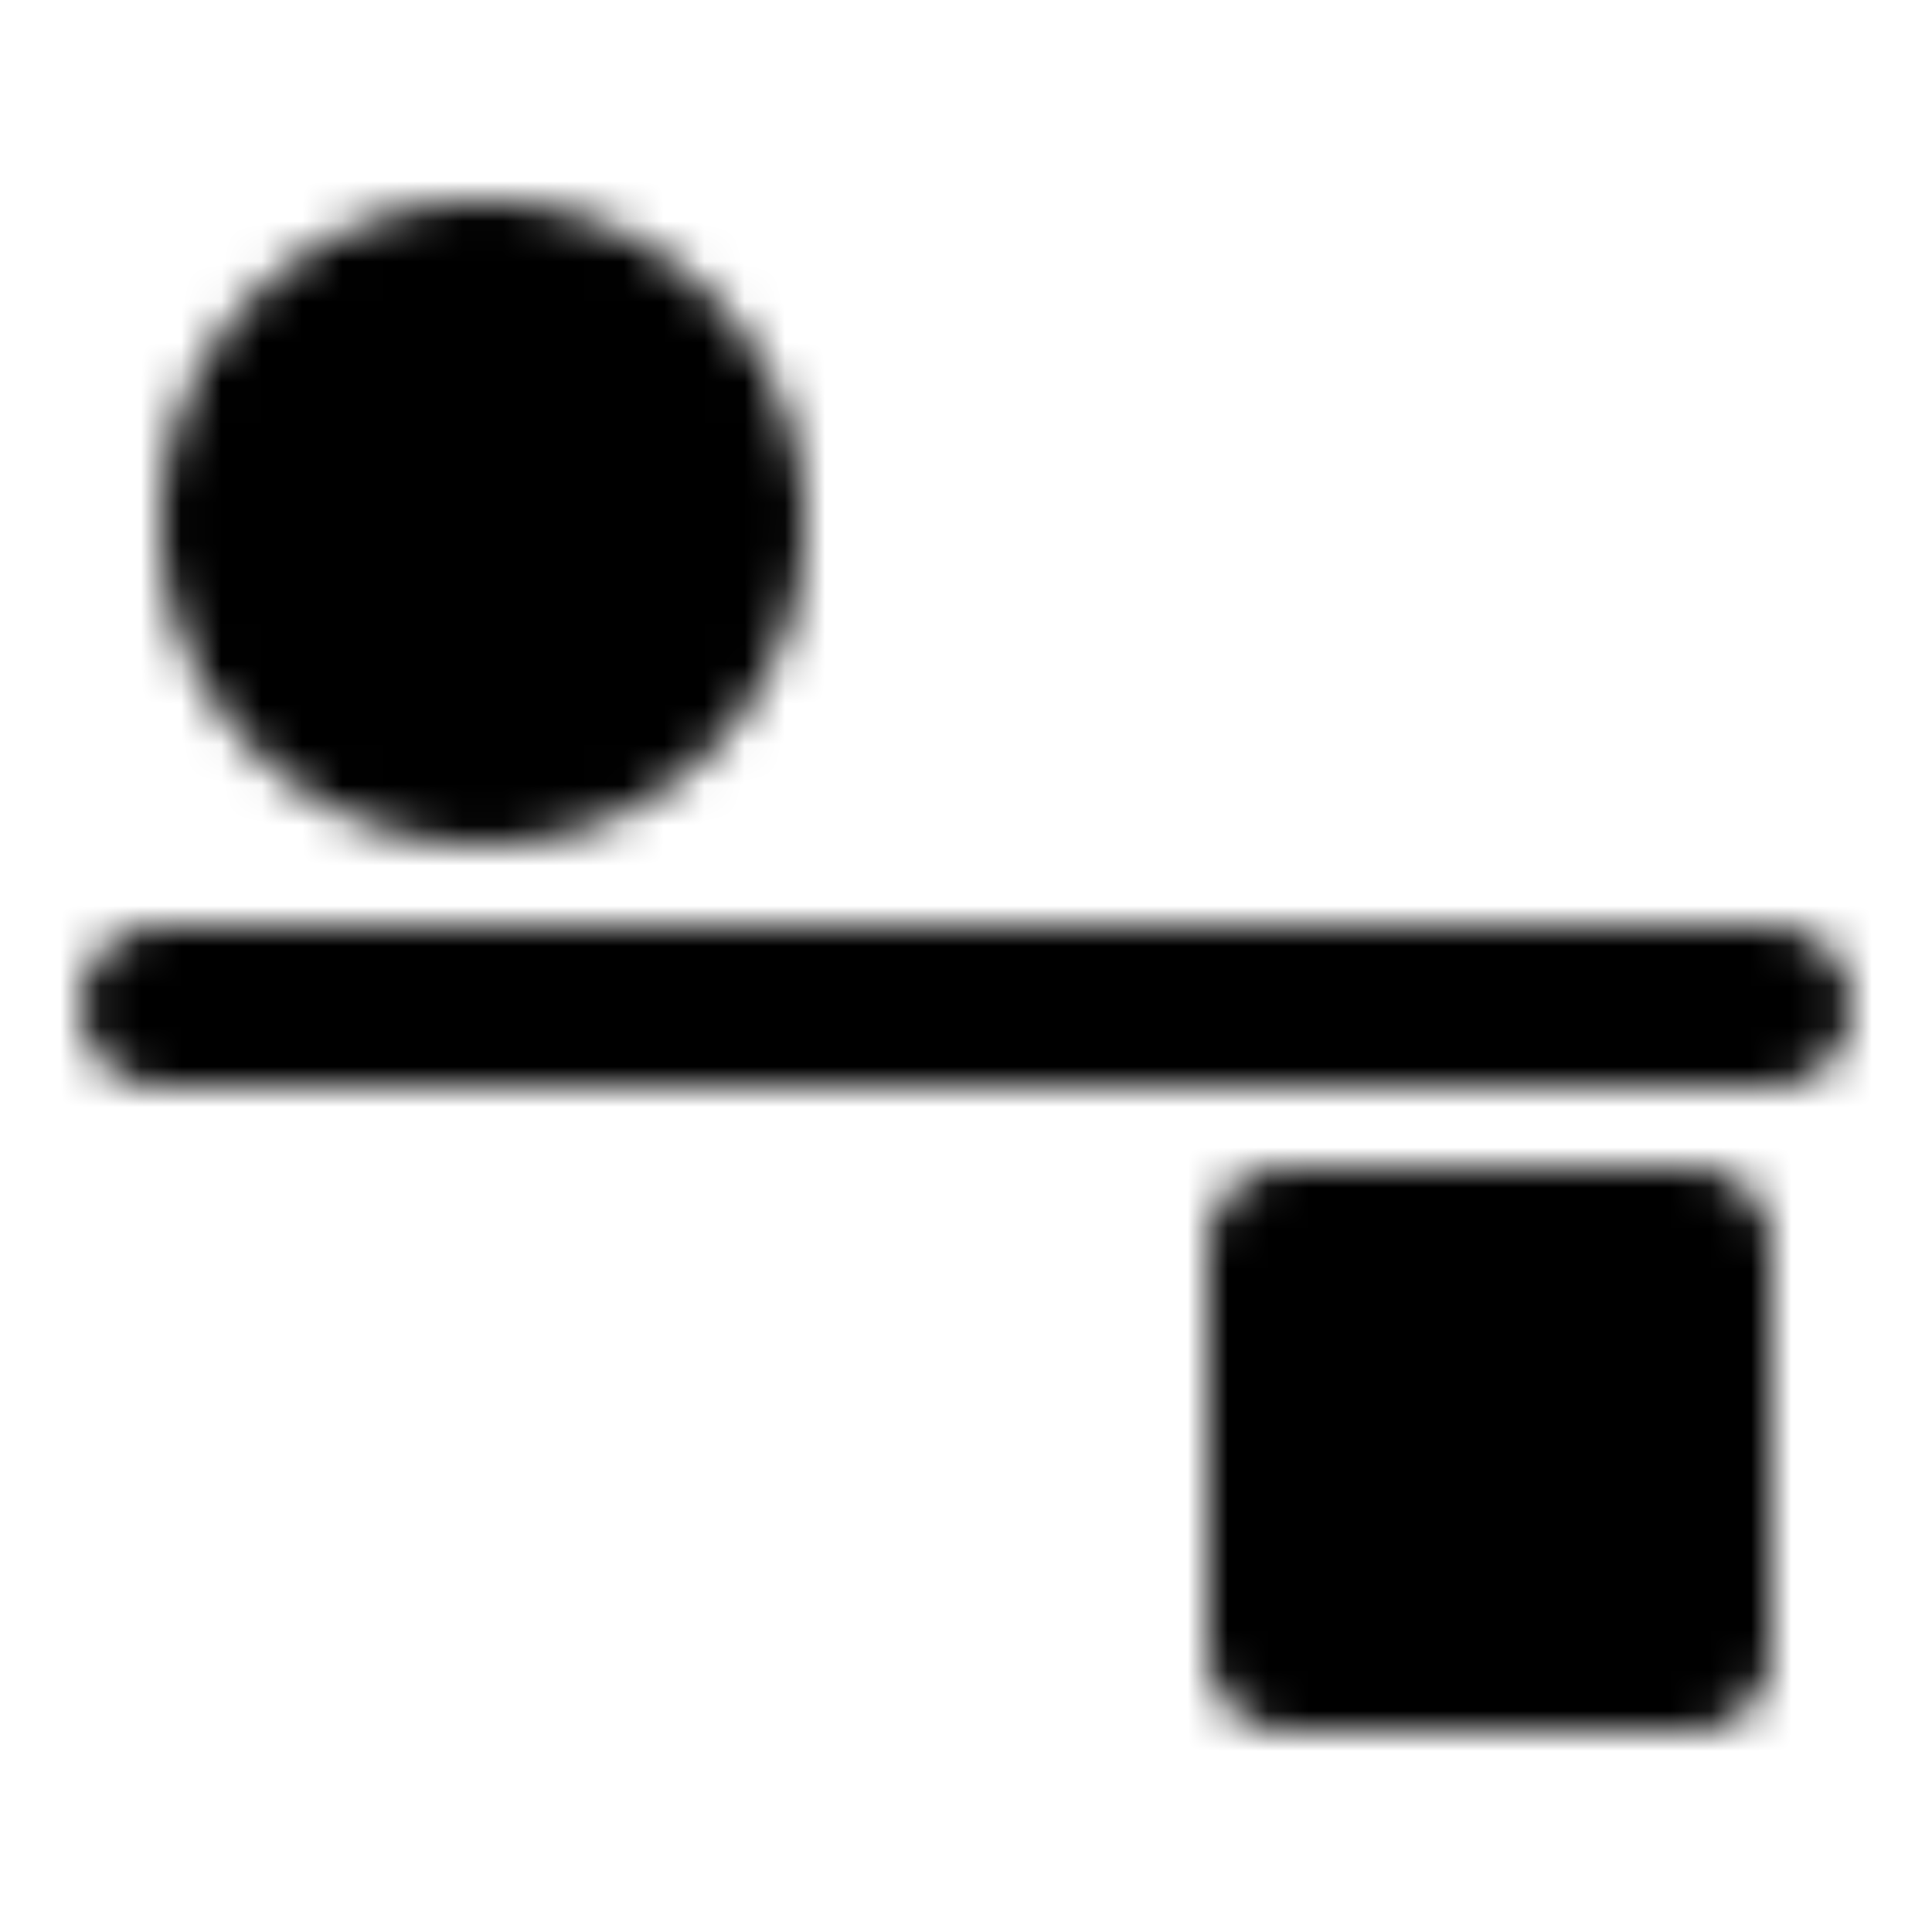 <svg xmlns="http://www.w3.org/2000/svg" width="1em" height="1em" viewBox="0 0 48 48"><defs><mask id="IconifyId195ad048a32870fdf103316"><g fill="none" stroke="#fff" stroke-linejoin="round" stroke-width="4"><path fill="#555" d="M12 19a6 6 0 1 0 0-12a6 6 0 0 0 0 12Zm30 12H32v10h10z"/><path stroke-linecap="round" d="M4 25h40"/></g></mask></defs><path fill="currentColor" d="M0 0h48v48H0z" mask="url(#IconifyId195ad048a32870fdf103316)"/></svg>